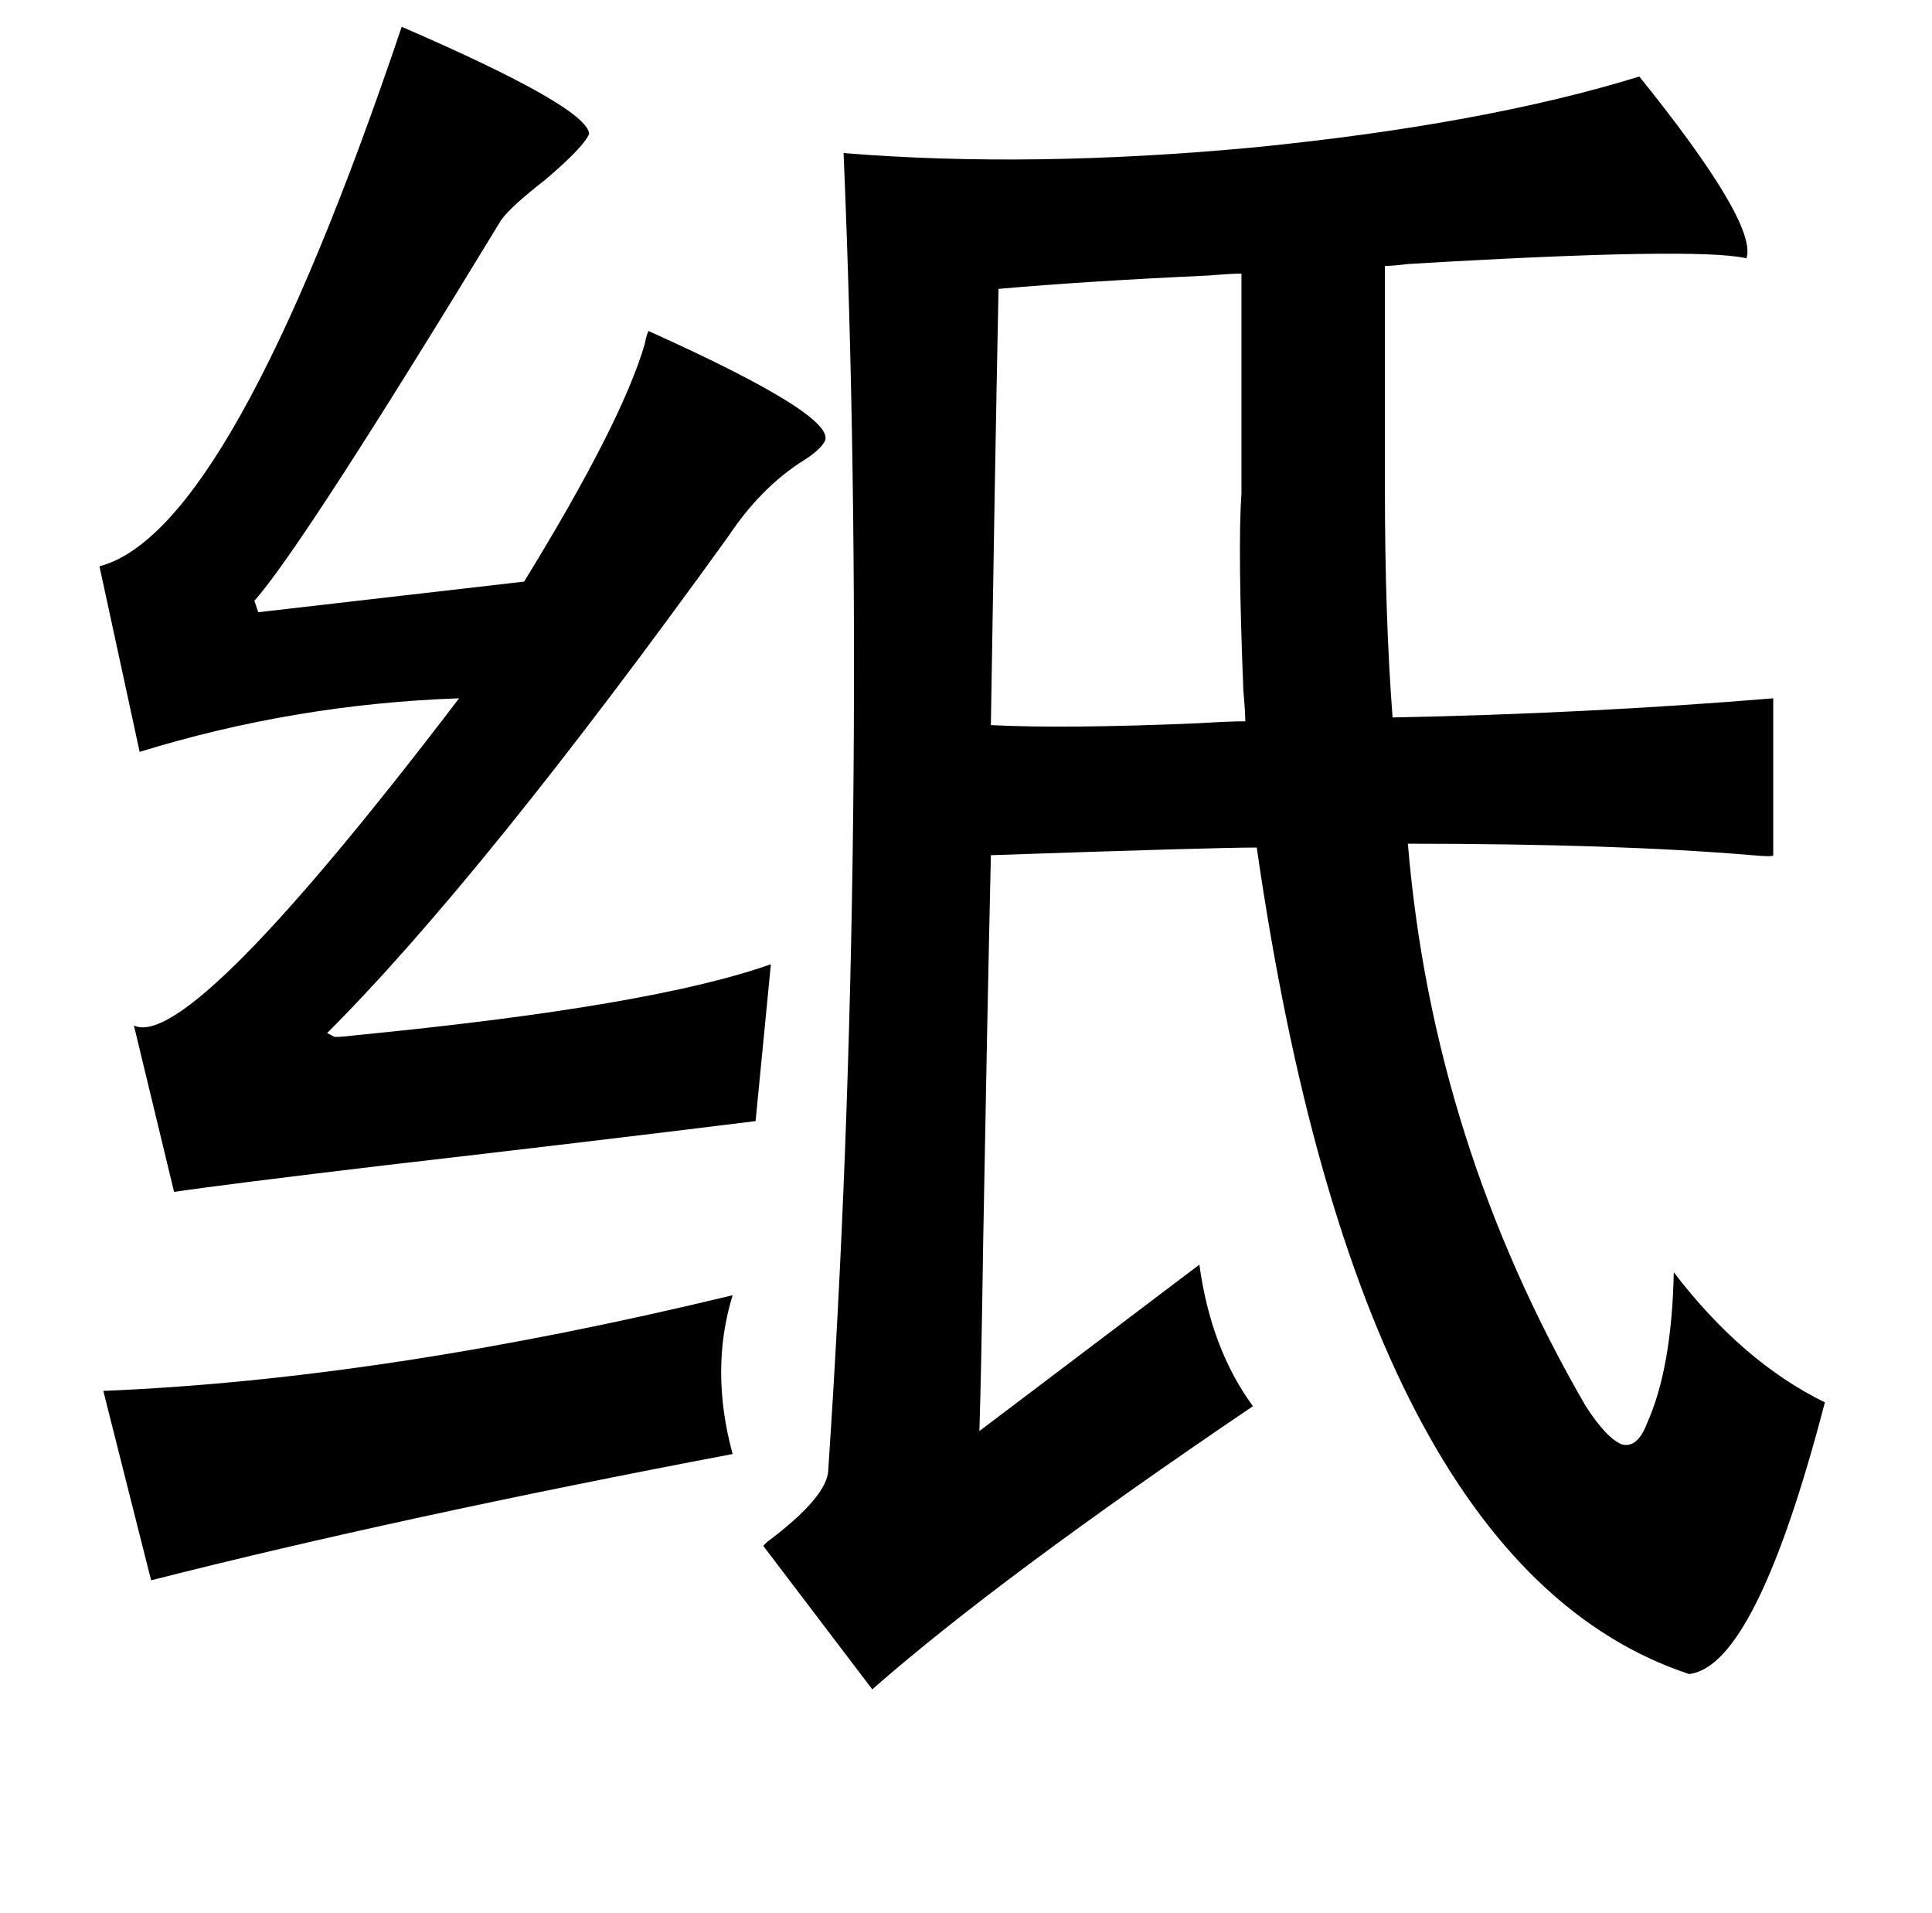 <?xml version="1.0" standalone="no"?>
<!DOCTYPE svg PUBLIC "-//W3C//DTD SVG 1.1//EN" "http://www.w3.org/Graphics/SVG/1.1/DTD/svg11.dtd" >
<svg xmlns="http://www.w3.org/2000/svg" xmlns:xlink="http://www.w3.org/1999/xlink" version="1.1" viewBox="-10 0 1010 1000">
   <path fill="currentColor"
d="M200 14q97 42 98 56q-3 7 -23 24q-18 14 -23 21q-104 171 -129 199l2 6l139 -16q51 -83 63 -124q1 -5 2 -7q100 45 92 58q-3 5 -13 11q-21 14 -37 38q-129 179 -210 260l4 2q4 0 12 -1q154 -15 216 -37l-8 82q-89 11 -193 23q-84 10 -111 14l-21 -87q29 14 170 -171
q-86 3 -167 28l-21 -97q69 -18 158 -282zM847 40q62 77 56 95q-26 -6 -177 3q-8 1 -12 1v117q0 67 4 119q102 -2 199 -10v82q0 1 -11 0q-71 -6 -180 -6q13 156 93 294q11 17 19 20q8 2 13 -11q13 -29 14 -79q36 47 79 68q-36 138 -71 142q-172 -57 -226 -432q-23 0 -139 4
q-2 89 -4 201q-1 69 -2 100l115 -87q6 44 28 74q-133 90 -199 148l-57 -75l2 -2q32 -24 32 -38q11 -163 13 -341q2 -181 -5 -347q98 8 215 -3q120 -12 201 -37zM639 143q-5 0 -17 1q-65 3 -110 7q-2 100 -4 228q39 2 109 -1q16 -1 24 -1q0 -5 -1 -16q-3 -75 -1 -103v-115z
M373 677q-12 39 0 83q-174 33 -304 66l-25 -99q147 -6 329 -50z" />
</svg>
